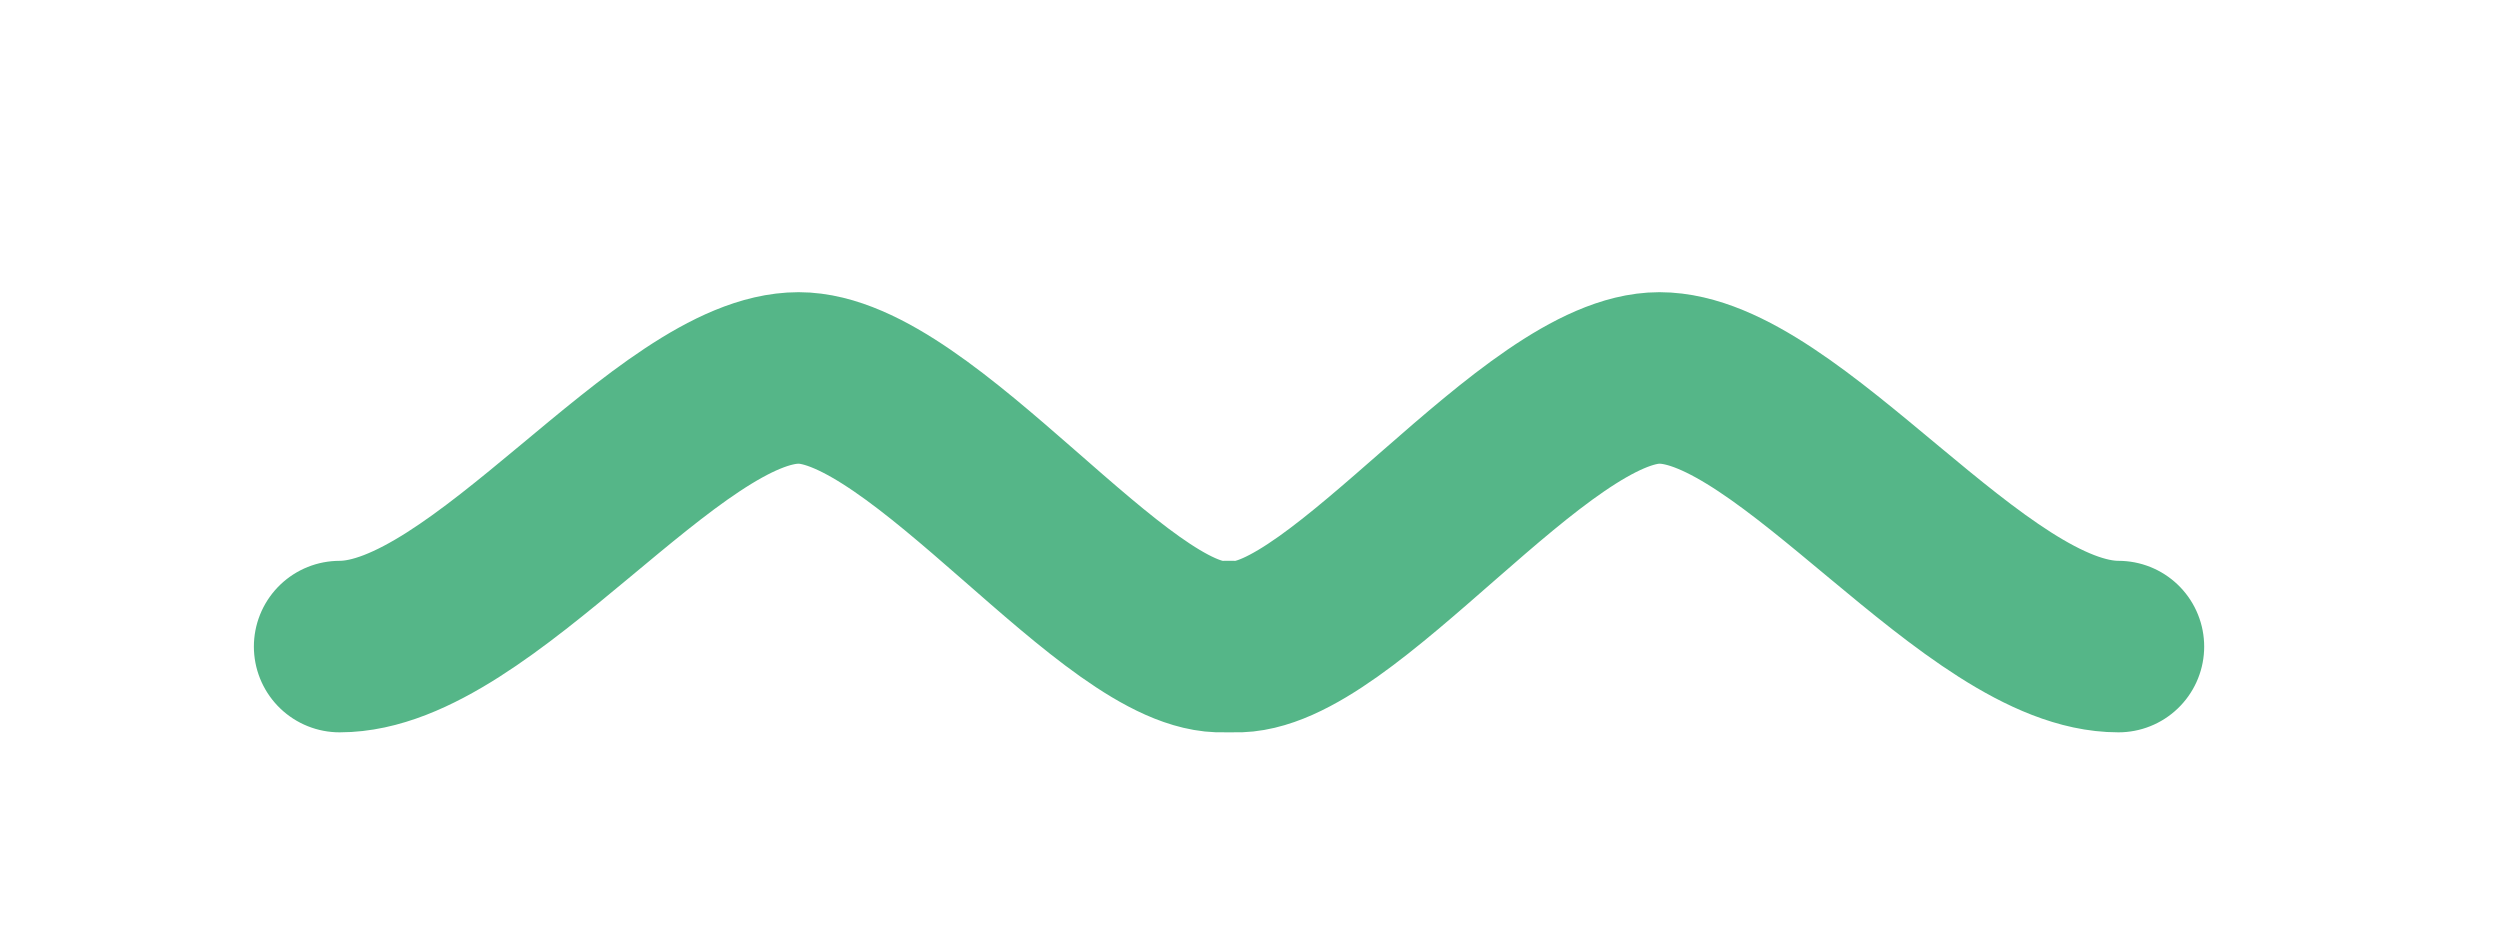 <?xml version="1.0" encoding="utf-8"?>
<!-- Generator: Adobe Illustrator 26.0.3, SVG Export Plug-In . SVG Version: 6.00 Build 0)  -->
<svg version="1.1" id="Calque_1" xmlns="http://www.w3.org/2000/svg" xmlns:xlink="http://www.w3.org/1999/xlink" x="0px" y="0px"
	 viewBox="0 0 61.98 23.29" style="enable-background:new 0 0 61.98 23.29;" xml:space="preserve">
<style type="text/css">
	.st0{fill:none;stroke:#55B688;stroke-width:4.252;stroke-linecap:round;stroke-linejoin:round;stroke-miterlimit:10;}
</style>
<path class="st0" d="M52.52,16.03c-3.53,0-8.16-6.66-11.38-6.66c-3.07,0-7.9,6.78-10.55,6.66h-0.24c-2.65,0.12-7.48-6.66-10.55-6.66
	c-3.22,0-7.85,6.66-11.38,6.66"/>
</svg>
